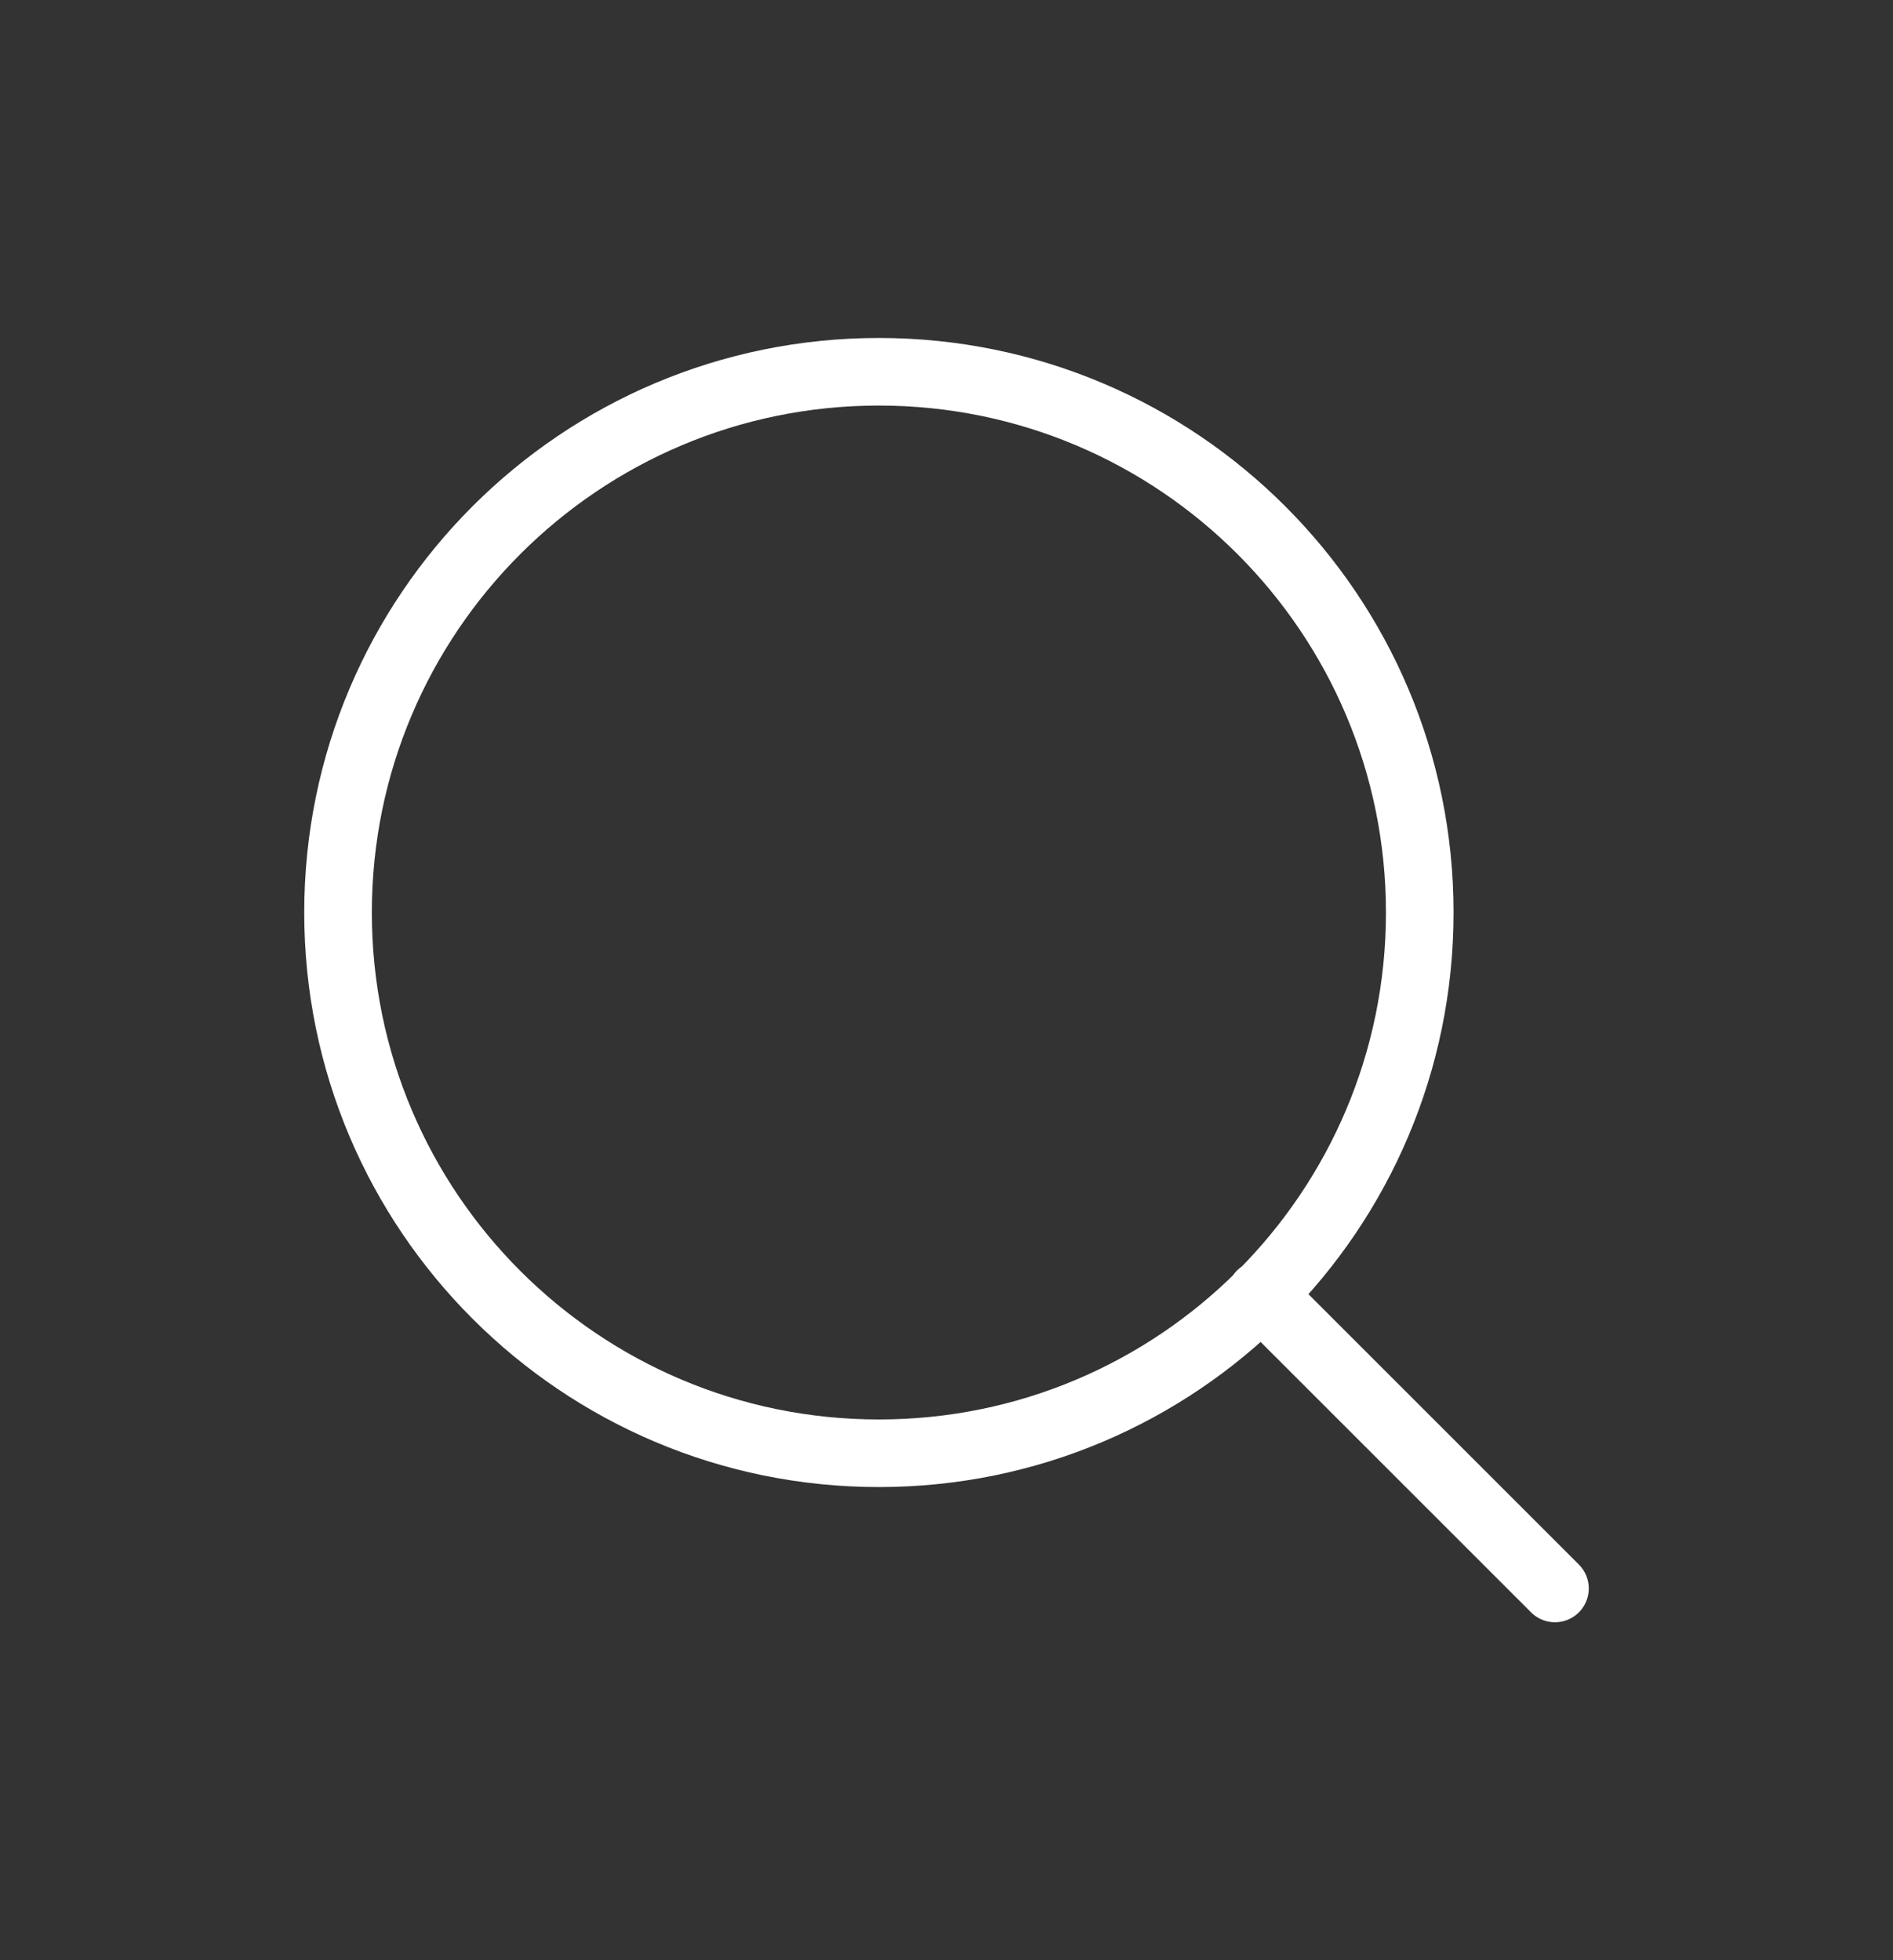 <svg width="28" height="29" viewBox="0 0 28 29" fill="none" xmlns="http://www.w3.org/2000/svg">
<rect x="0" y="0" width="28" height="29" fill="#333333" stroke="none"/>
<path d="M23 23.5L18.65 19.15M21 13.5C21 17.918 17.418 21.5 13 21.5C8.582 21.5 5 17.918 5 13.5C5 9.082 8.582 5.5 13 5.5C17.418 5.5 21 9.082 21 13.5Z" stroke="white" stroke-linecap="round" stroke-linejoin="round"/>
</svg>

